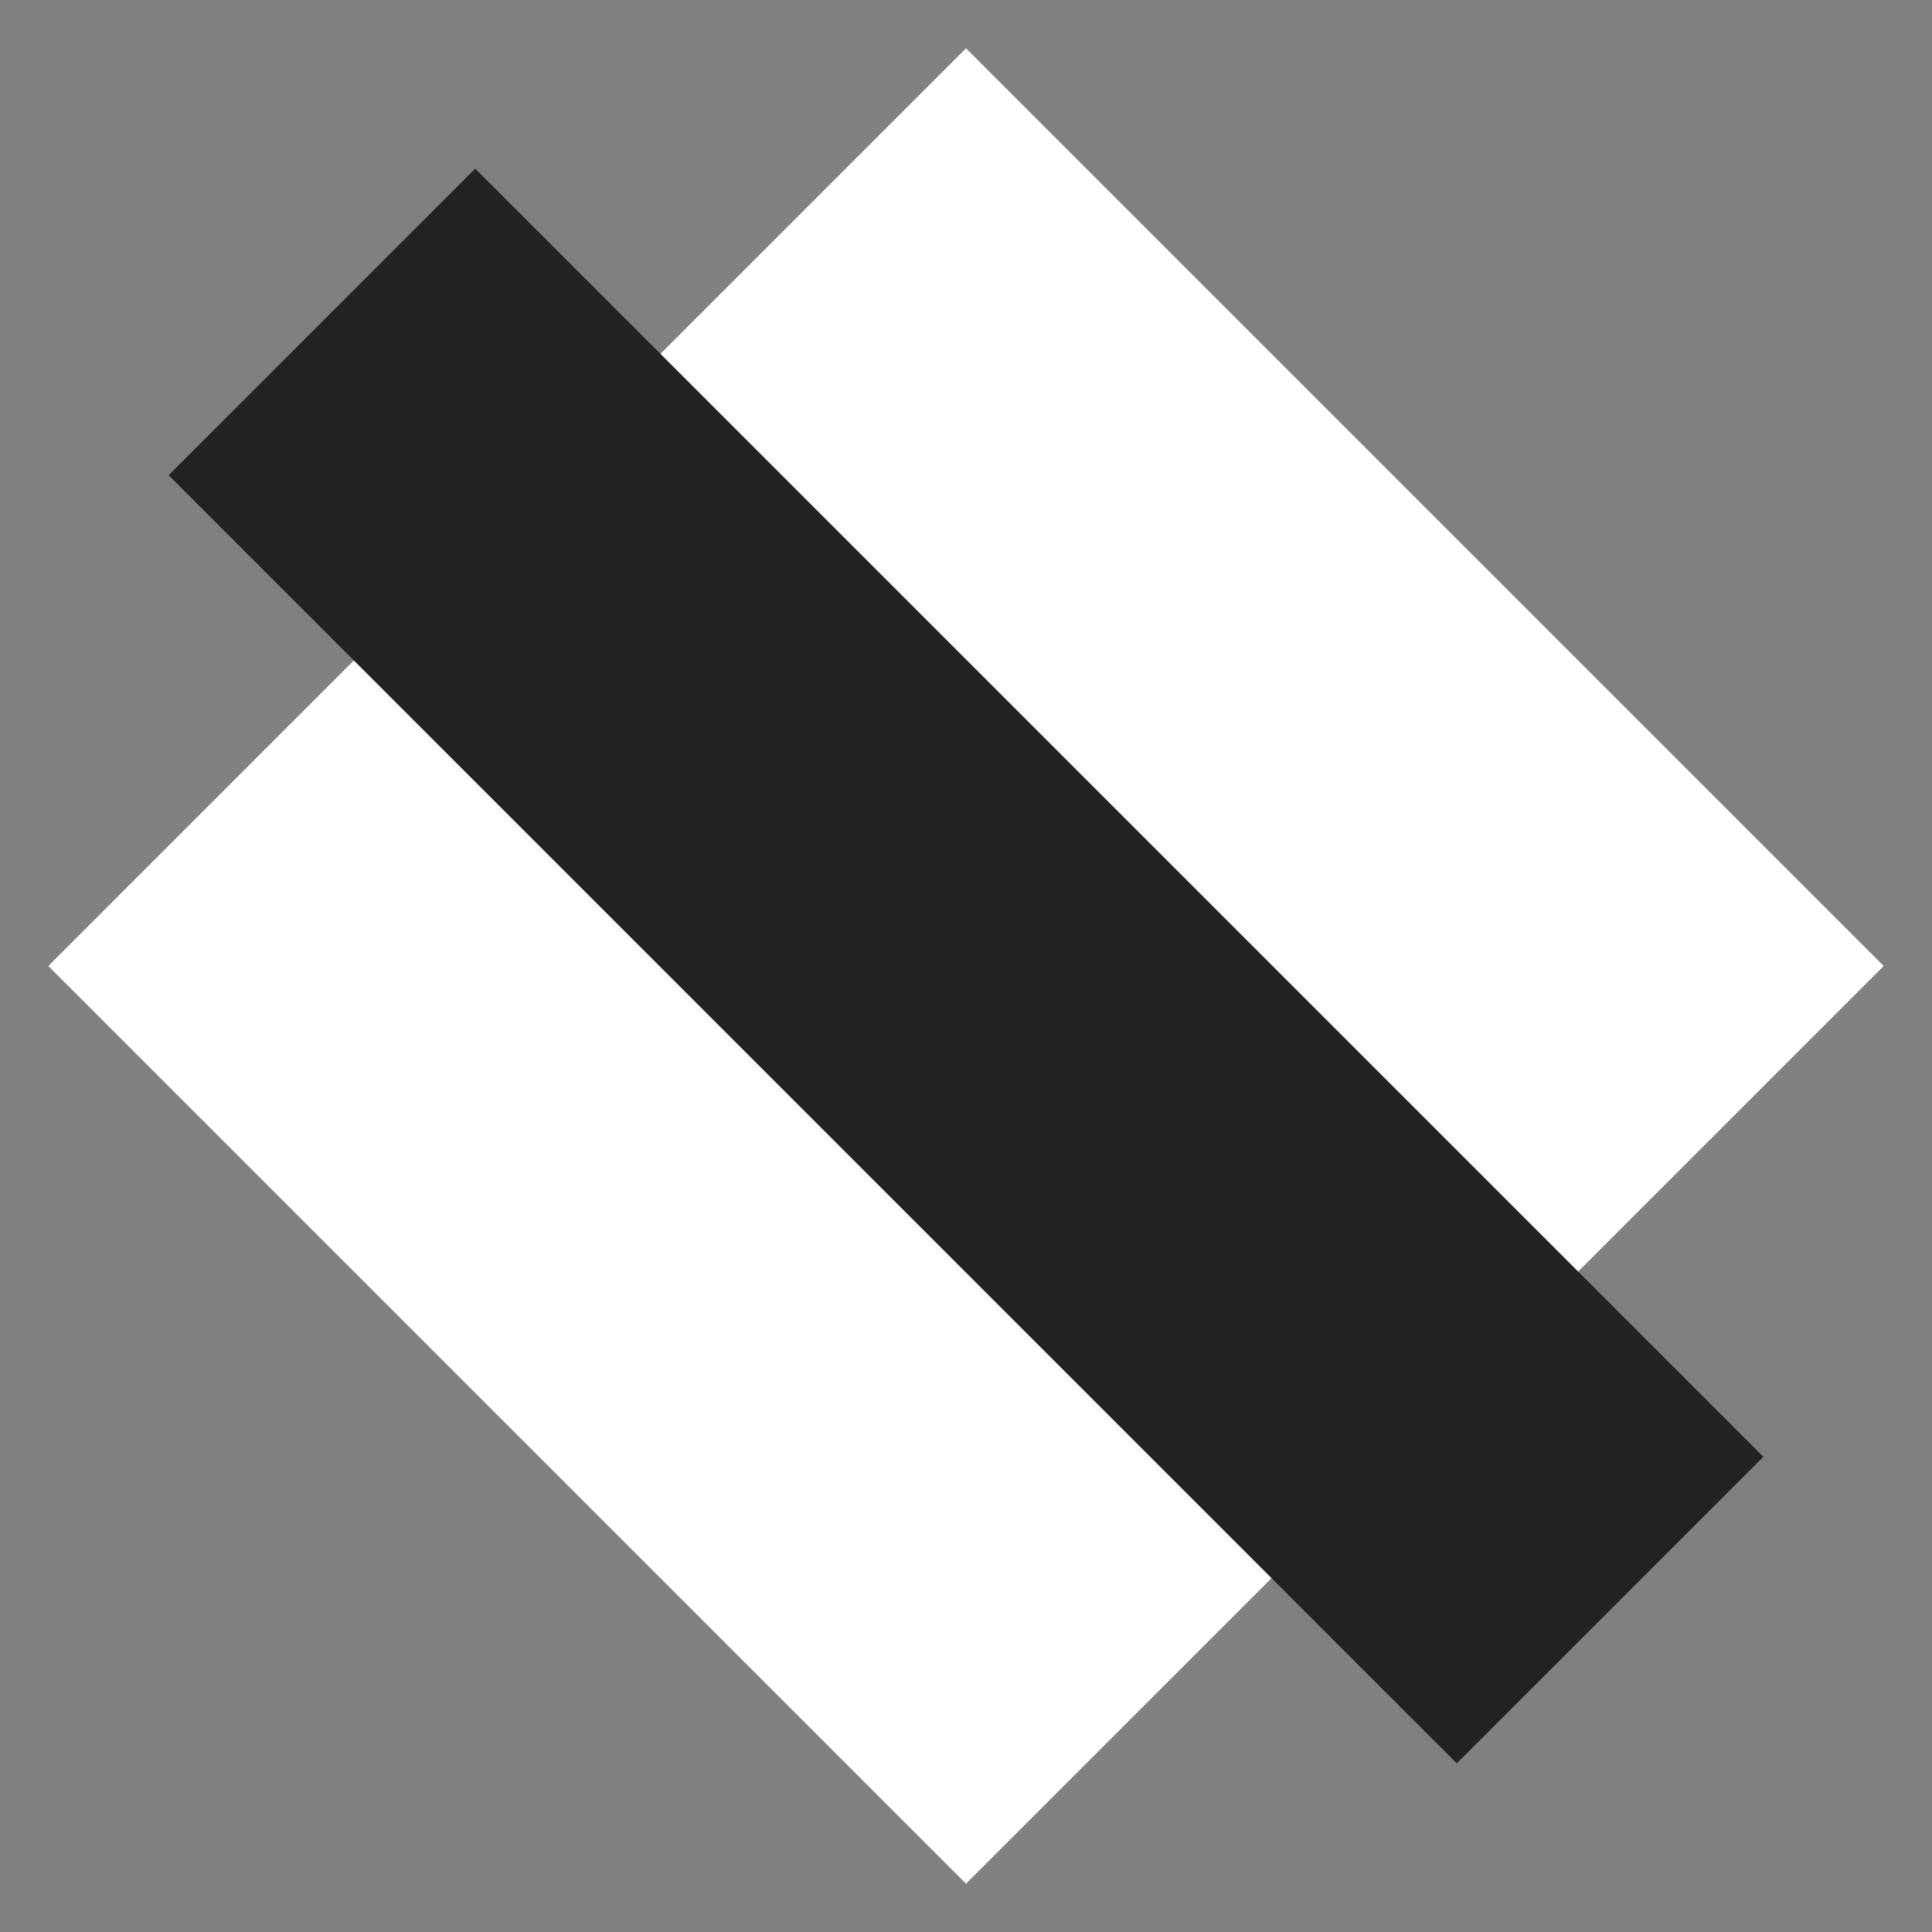 <svg width="80" height="80" viewBox="0 0 80 80" fill="none" xmlns="http://www.w3.org/2000/svg">
<rect x="0" y="0" width="80" height="80" fill="#808080" stroke="none"/>
<rect x="40" y="2" width="53.74" height="53.74" transform="rotate(45 40 2)" fill="white"/>
<rect x="73.018" y="60.321" width="17.956" height="75.432" transform="rotate(135 73.018 60.321)" fill="#222222"/>
</svg>
